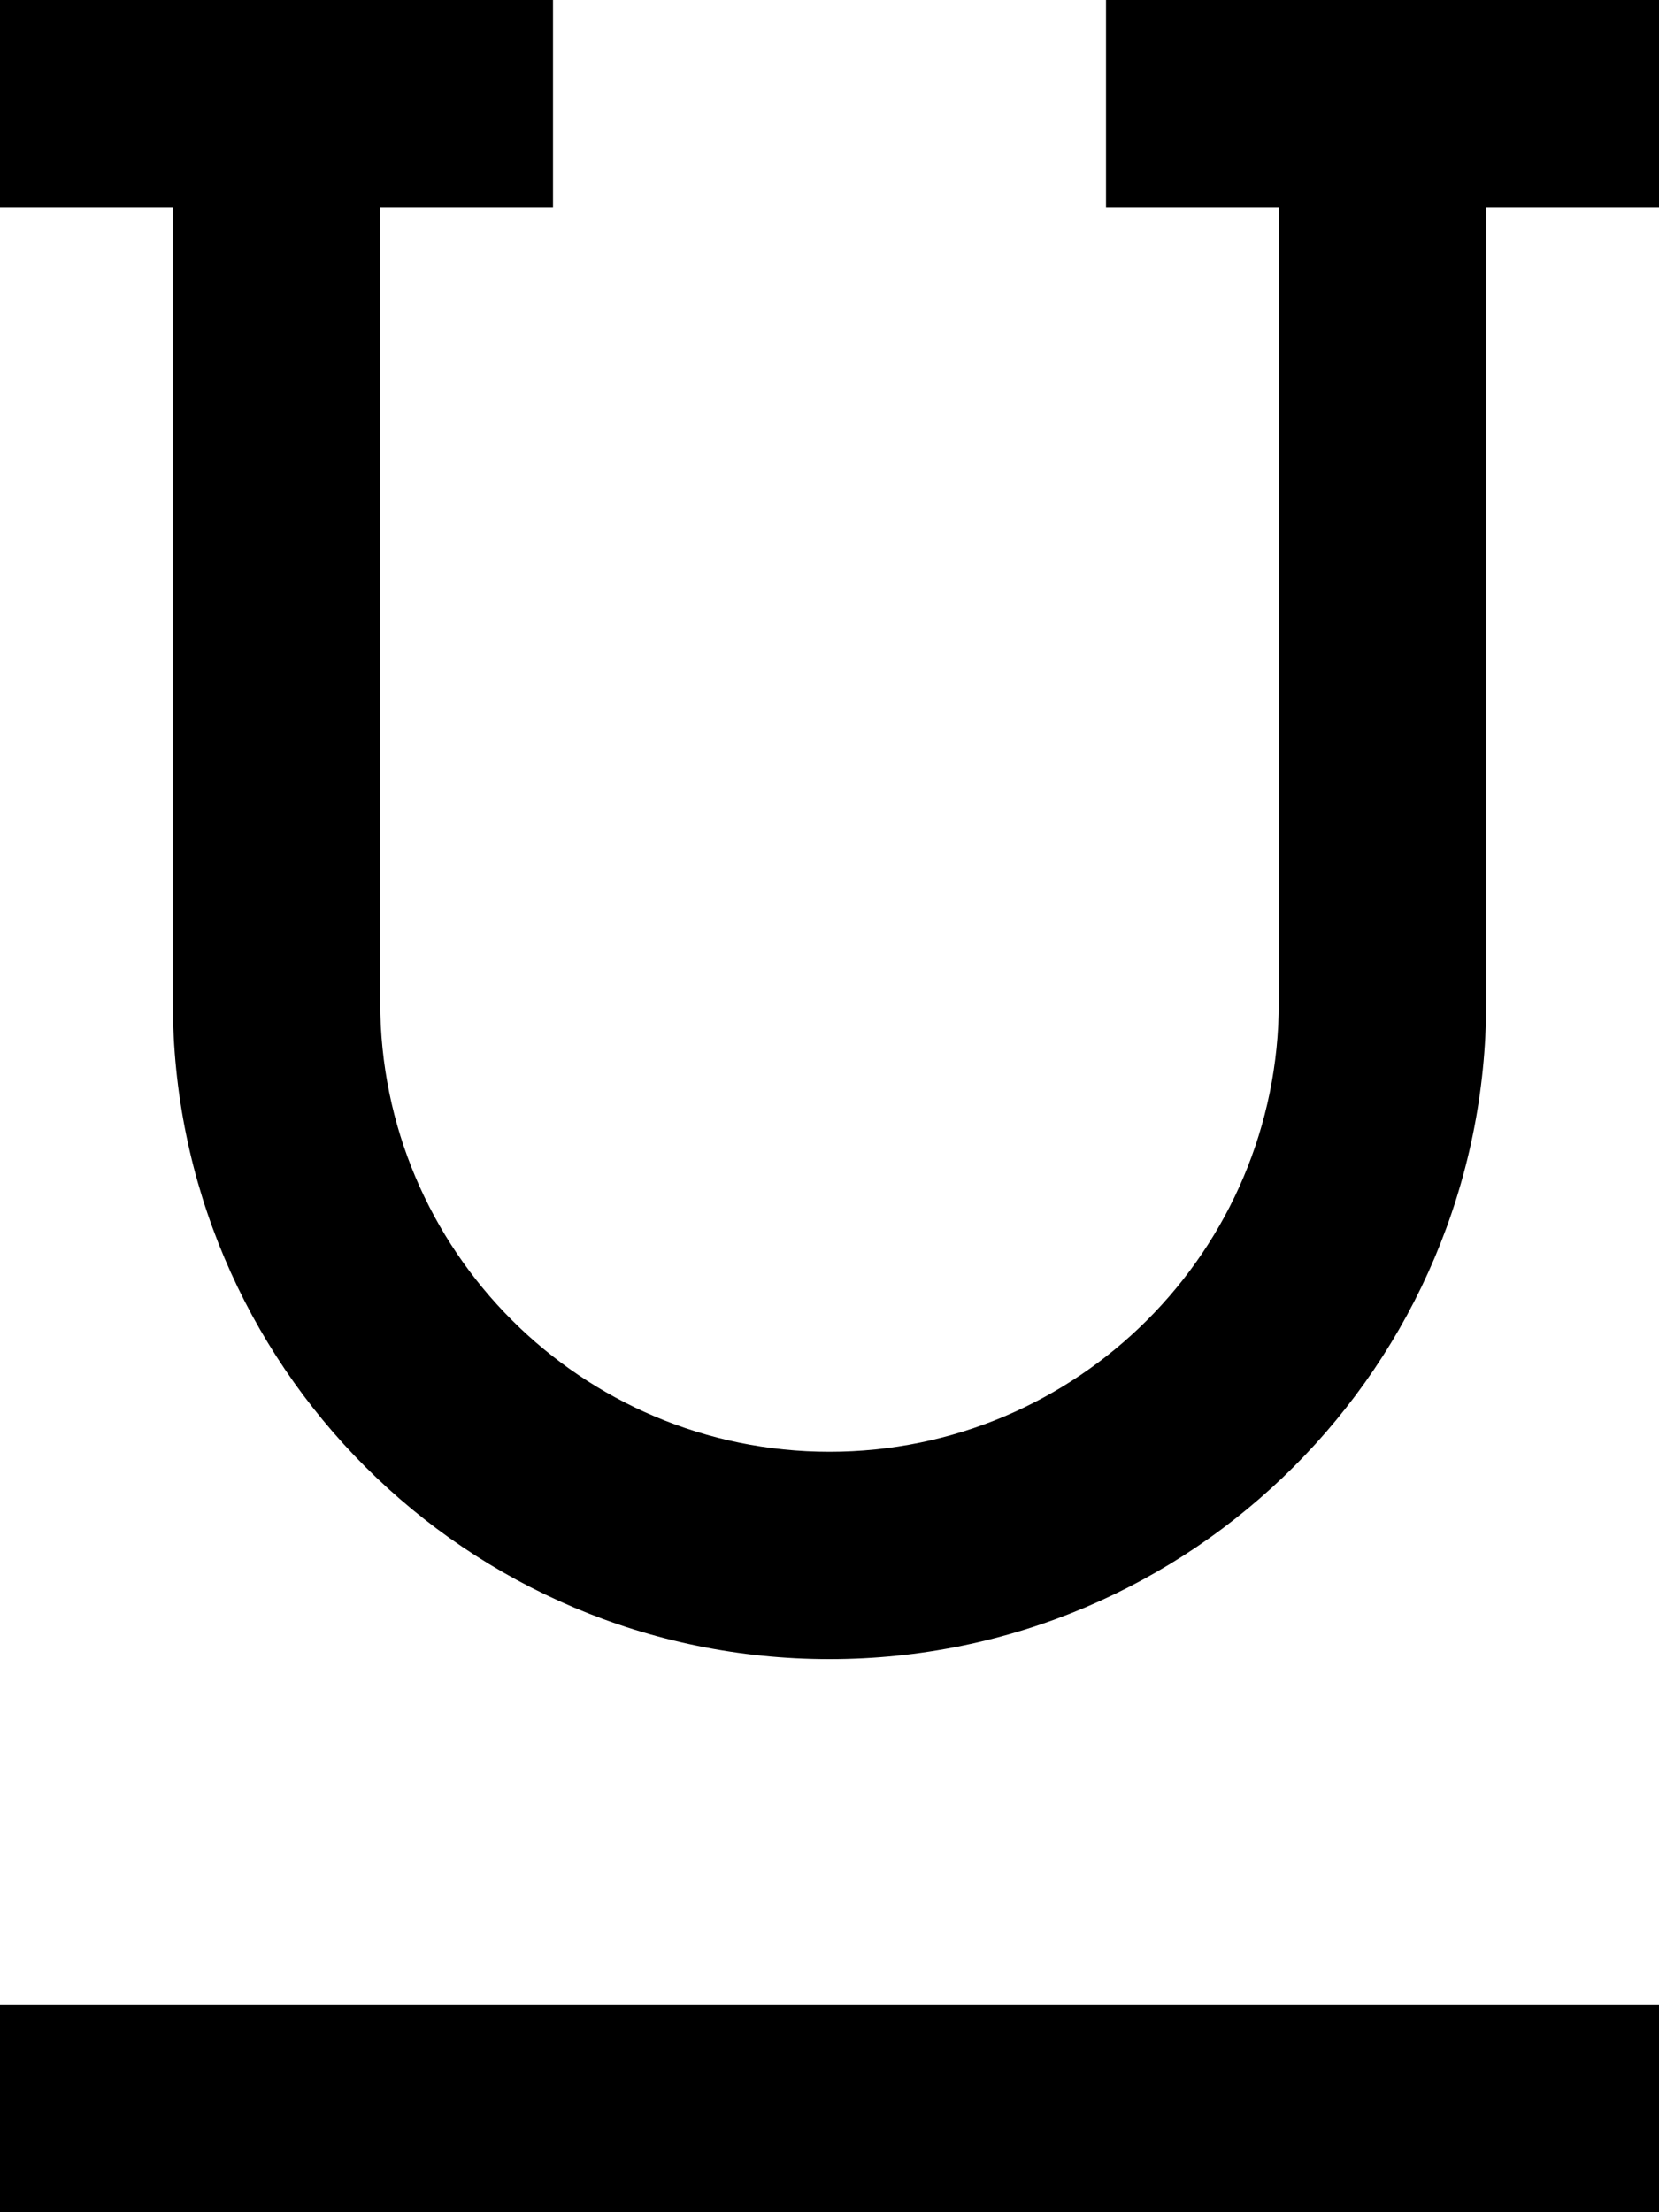 <svg xmlns="http://www.w3.org/2000/svg" viewBox="0 0 384 512"><!--! Font Awesome Pro 7.1.0 by @fontawesome - https://fontawesome.com License - https://fontawesome.com/license (Commercial License) Copyright 2025 Fonticons, Inc. --><path opacity=".4" fill="currentColor" d=""/><path fill="currentColor" d="M24 0L0 0 0 48 40 48 40 232c0 83.9 68.1 152 152 152s152-68.1 152-152l0-184 40 0 0-48-128 0 0 48 40 0 0 184c0 57.4-46.6 104-104 104S88 289.4 88 232l0-184 40 0 0-48-104 0zM0 464l0 48 384 0 0-48-384 0z"/></svg>